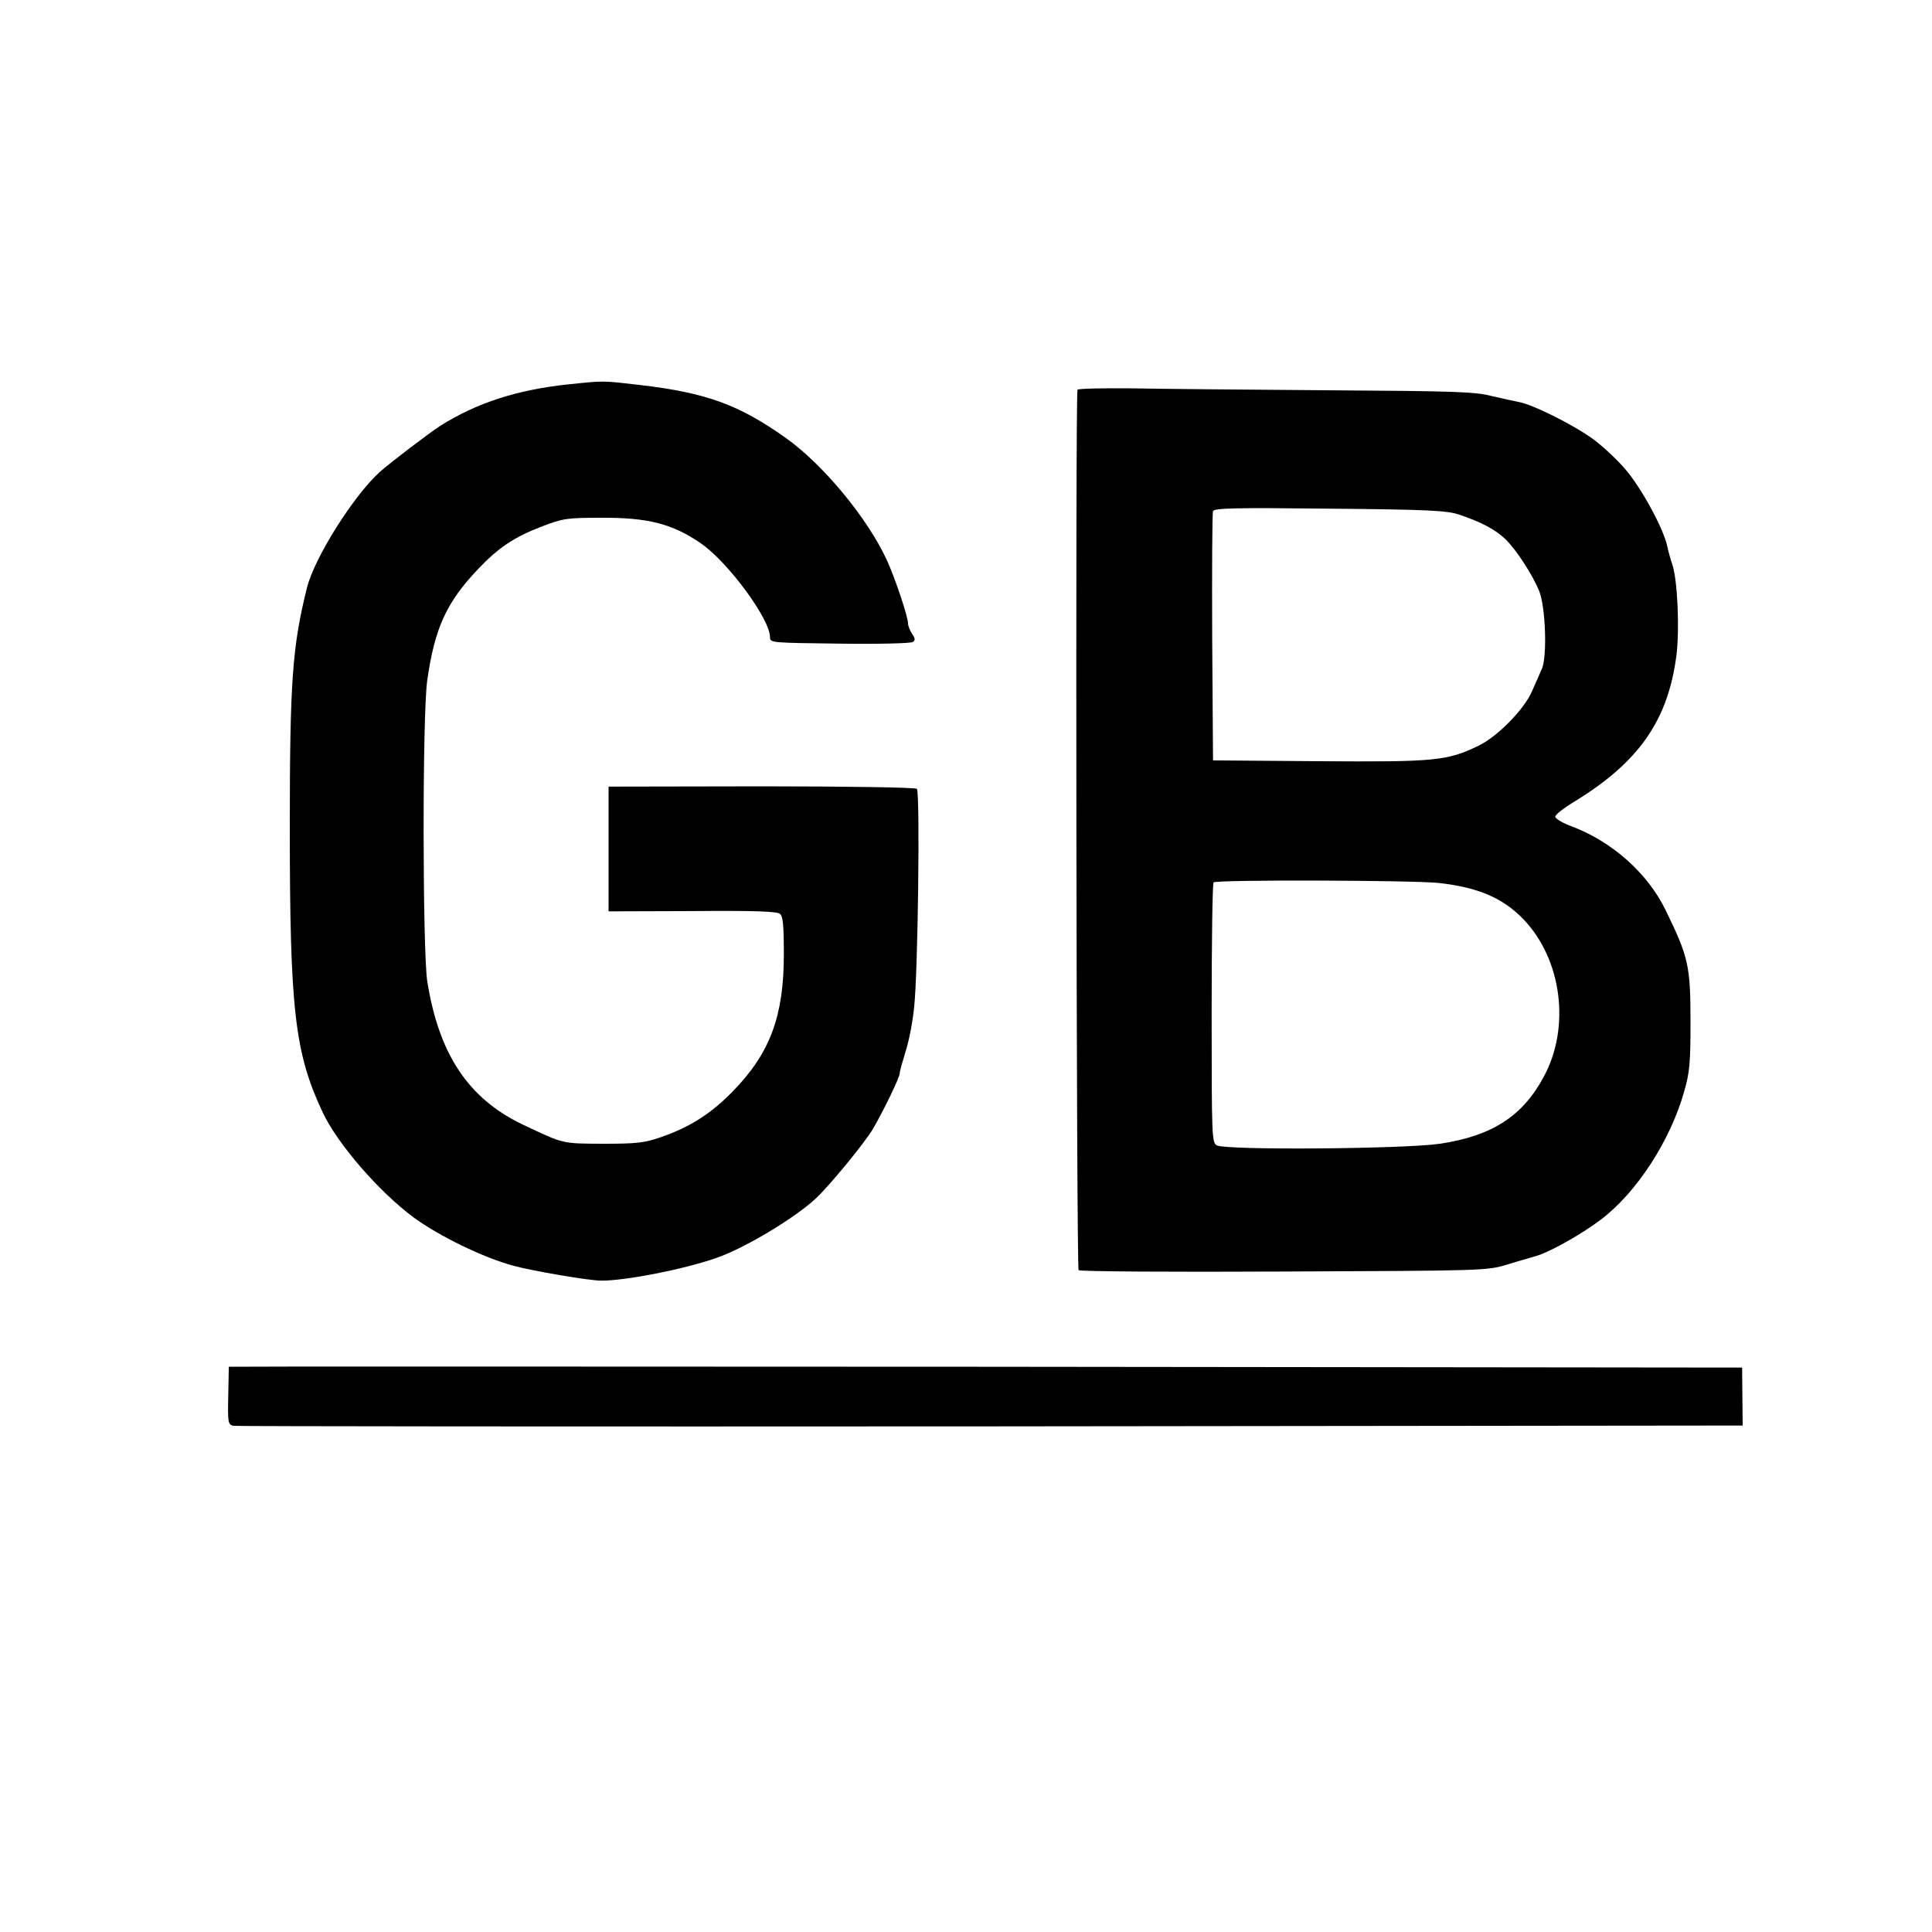  <svg version="1.0" xmlns="http://www.w3.org/2000/svg" width="700pt" height="700pt" viewBox="0 0 700 700" preserveAspectRatio="xMidYMid meet">
<g transform="translate(0,700) scale(0.1,-0.1)" fill="#000000" stroke="none">
<path d="M2065 5608 c-188 -19 -337 -67 -470 -151 -39 -25 -181 -133 -219
-167 -95 -86 -237 -311 -264 -420 -53 -214 -62 -340 -62 -869 0 -660 18 -816
119 -1031 54 -115 205 -289 331 -382 92 -67 252 -145 360 -174 70 -19 274 -54
319 -54 90 0 298 41 416 82 104 36 285 145 360 215 50 46 180 205 208 253 41
71 97 187 97 202 0 7 10 42 21 78 12 36 26 108 31 160 14 123 22 780 10 792
-5 5 -252 9 -563 9 l-554 -1 0 -226 0 -226 303 1 c220 2 308 -1 318 -10 11 -9
14 -42 14 -148 0 -222 -50 -357 -184 -494 -79 -82 -157 -131 -261 -167 -61
-21 -88 -24 -210 -24 -150 1 -140 -2 -292 70 -196 94 -303 254 -345 519 -17
112 -18 966 0 1090 27 189 69 282 184 403 74 78 131 116 230 154 78 30 91 32
218 32 168 1 257 -22 360 -93 99 -69 250 -274 250 -340 0 -20 5 -20 253 -23
138 -2 258 1 264 6 10 6 9 13 -2 29 -8 12 -15 29 -15 38 0 24 -46 162 -76 228
-70 153 -232 349 -368 445 -169 120 -288 163 -526 191 -139 16 -130 16 -255 3z"></path>
<path d="M3904 5588 c-8 -13 -4 -3182 4 -3190 5 -5 339 -7 743 -5 725 3 735 3
809 25 41 13 89 26 105 31 47 13 164 78 235 132 129 97 252 286 302 464 20 69
23 104 23 250 0 207 -7 237 -91 409 -65 133 -193 246 -337 301 -34 12 -62 29
-62 36 0 7 29 30 65 52 237 144 343 295 374 532 12 96 4 275 -15 330 -6 17
-14 46 -18 65 -13 64 -95 214 -153 281 -31 36 -85 86 -120 111 -71 51 -217
123 -263 131 -16 3 -61 13 -100 22 -61 16 -136 18 -595 21 -289 2 -610 5 -713
7 -104 1 -191 -1 -193 -5z m1381 -452 c81 -27 132 -54 169 -89 41 -40 99 -130
123 -189 23 -59 29 -235 10 -280 -8 -18 -24 -56 -37 -84 -29 -66 -125 -163
-193 -196 -114 -55 -157 -59 -577 -56 l-385 3 -3 445 c-1 245 0 451 3 458 4
11 79 13 423 9 354 -3 425 -7 467 -21z m-73 -1335 c143 -16 233 -54 308 -132
139 -145 171 -391 73 -571 -77 -143 -188 -214 -376 -242 -128 -19 -774 -24
-808 -6 -18 10 -19 26 -19 479 0 257 3 471 7 474 10 10 715 8 815 -2z"></path>
<path d="M829 2048 c0 -2 -1 -49 -2 -106 -2 -95 -1 -103 18 -108 11 -2 1246
-3 2744 -2 l2725 3 -1 105 -1 105 -2741 3 c-1508 1 -2741 1 -2742 0z"></path>
</g>
</svg>